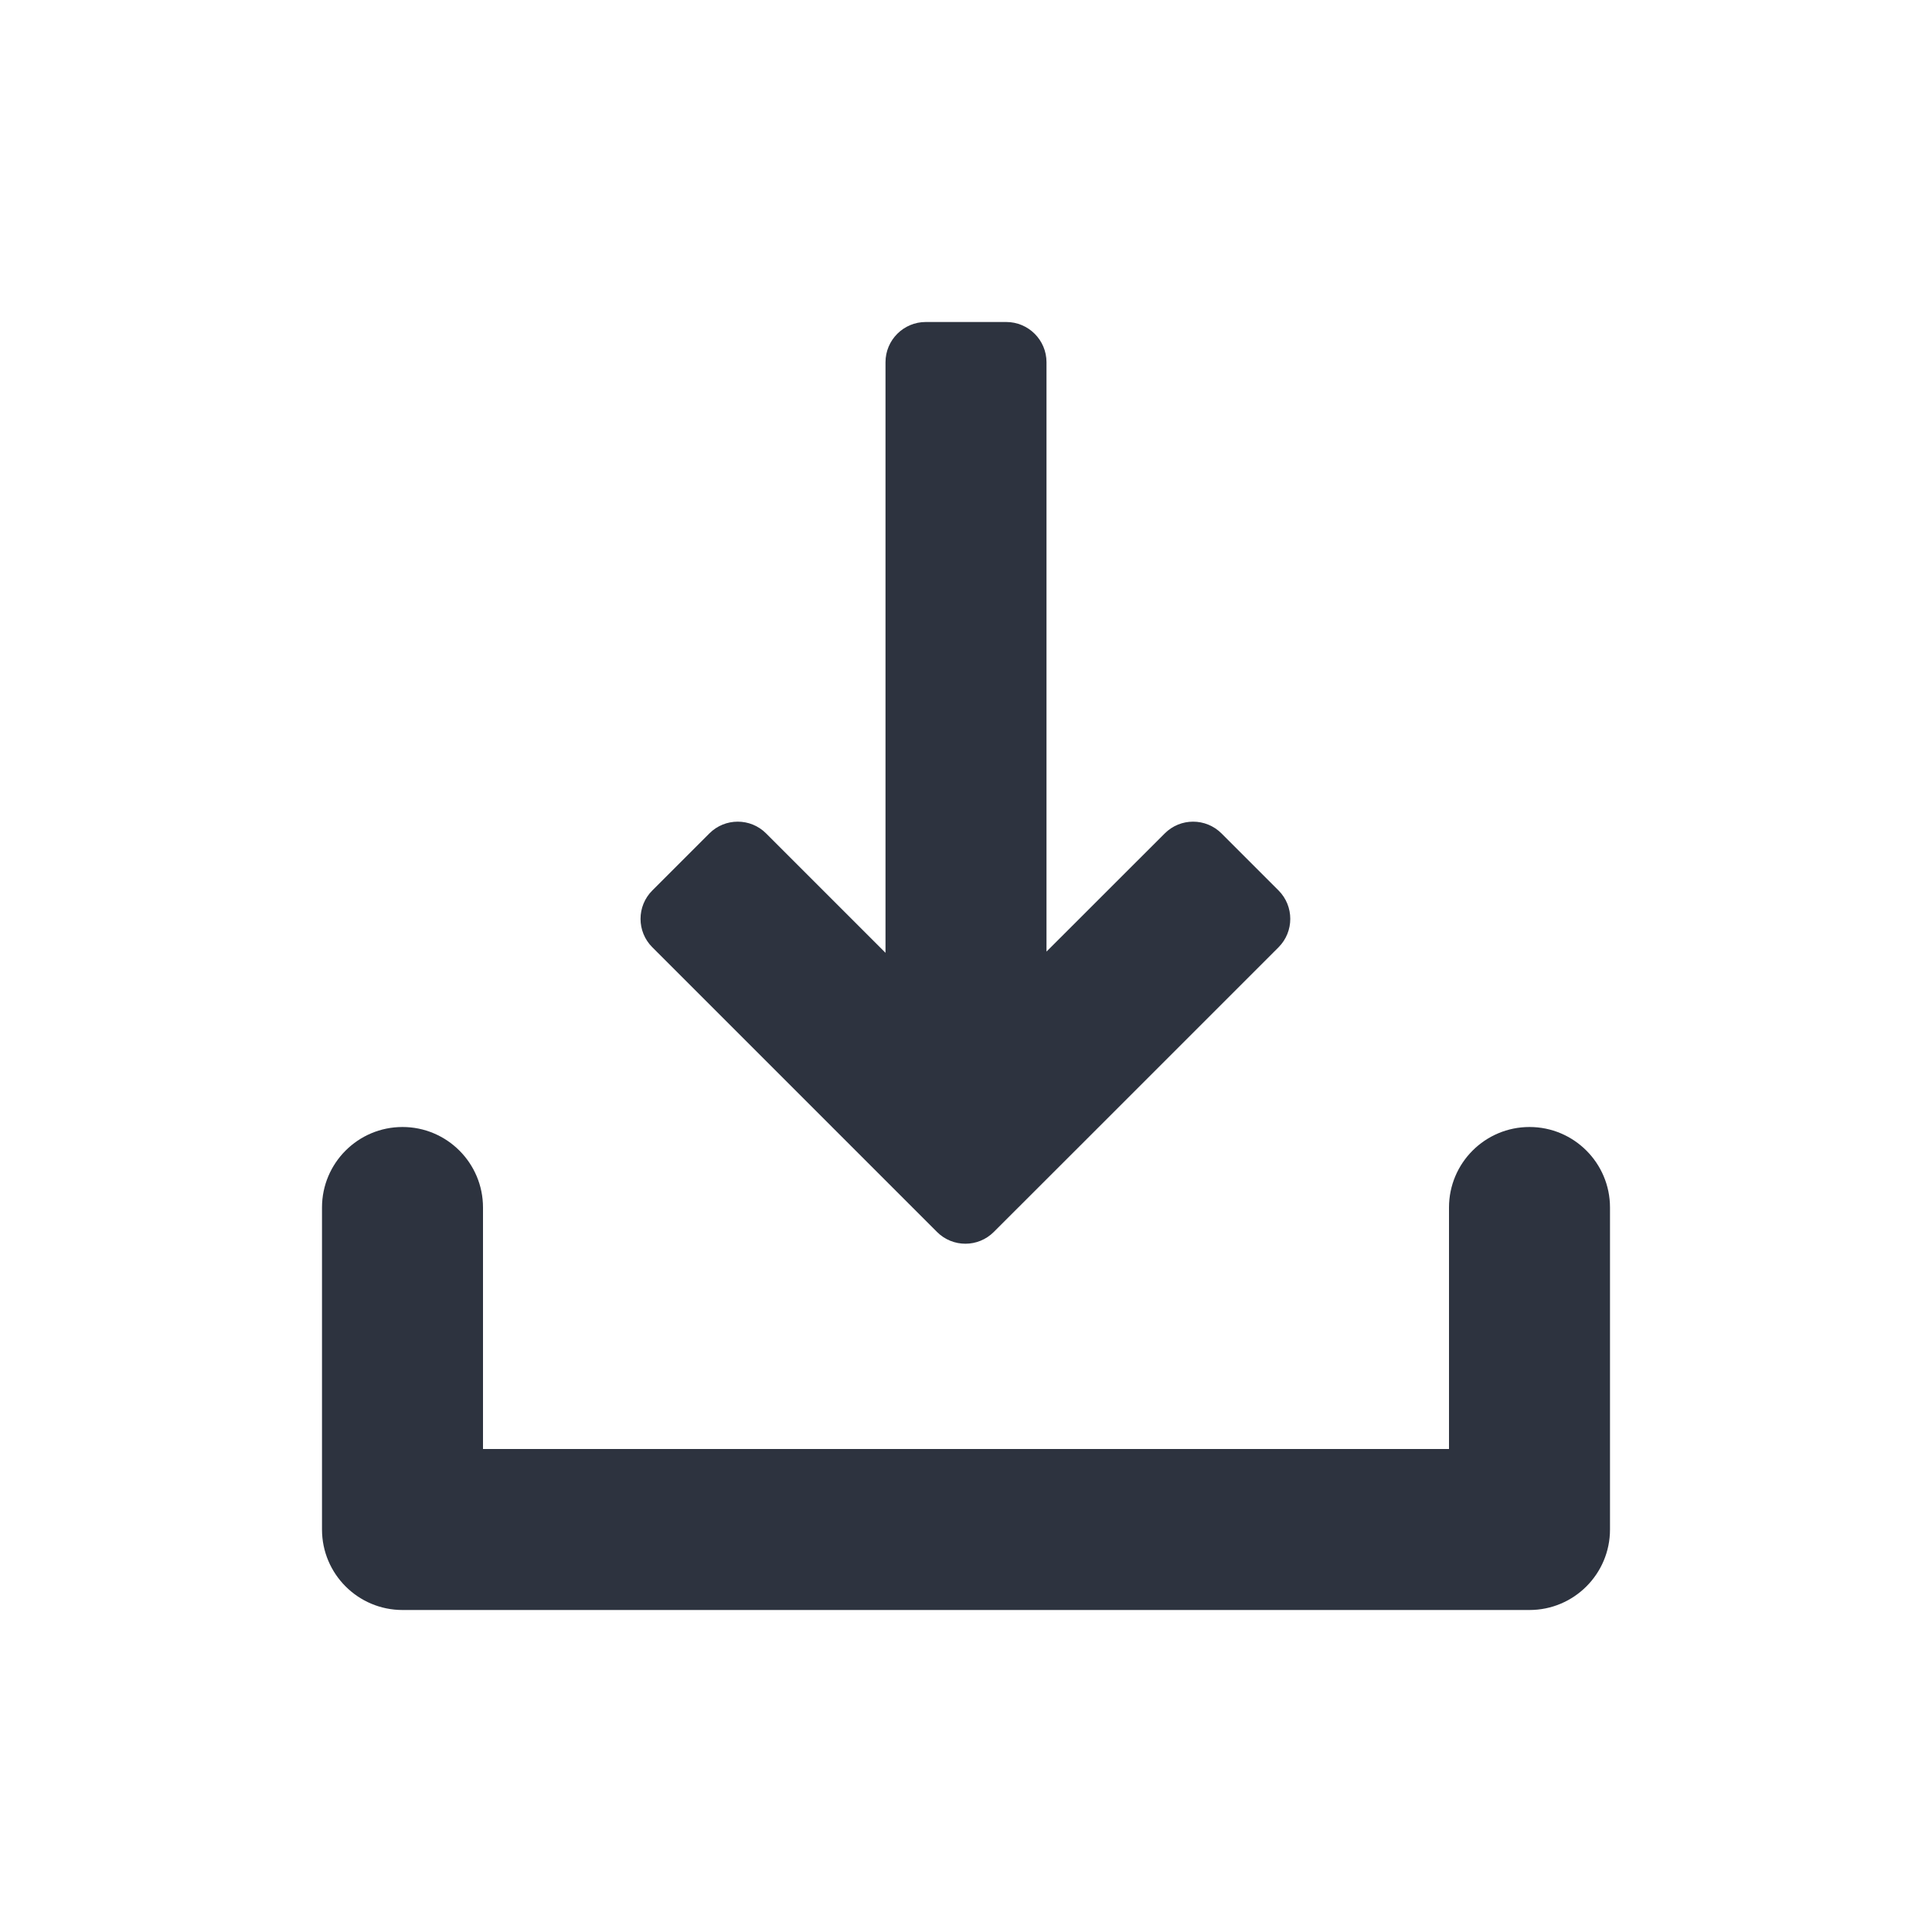 <?xml version="1.0" encoding="UTF-8"?>
<svg width="24px" height="24px" viewBox="0 0 24 24" version="1.1" xmlns="http://www.w3.org/2000/svg" xmlns:xlink="http://www.w3.org/1999/xlink">
    <!-- Generator: Sketch 51.2 (57519) - http://www.bohemiancoding.com/sketch -->
    <title>icon/ic_download</title>
    <desc>Created with Sketch.</desc>
    <defs></defs>
    <g id="icon/ic_download" stroke="none" stroke-width="1" fill="none" fill-rule="evenodd">
        <path d="M13,11.821 L14.468,10.354 C14.663,10.158 14.979,10.158 15.175,10.354 L15.882,11.061 C16.077,11.256 16.077,11.573 15.882,11.768 L13.407,14.243 L12.346,15.303 C12.151,15.499 11.834,15.499 11.639,15.303 L8.104,11.768 C7.908,11.573 7.908,11.256 8.104,11.061 L8.811,10.354 C9.006,10.158 9.323,10.158 9.518,10.354 L11,11.836 L11,4.5 C11,4.224 11.224,4 11.5,4 L12.5,4 C12.776,4 13,4.224 13,4.5 L13,11.821 Z M6,18 L18,18 L18,15 C18,14.448 18.448,14 19,14 C19.552,14 20,14.448 20,15 L20,19 C20,19.552 19.552,20 19,20 L5,20 C4.448,20 4,19.552 4,19 L4,15 C4,14.448 4.448,14 5,14 C5.552,14 6,14.448 6,15 L6,18 Z" id="ic_download" fill="#2D333F" fill-rule="nonzero"></path>
    </g>
</svg>